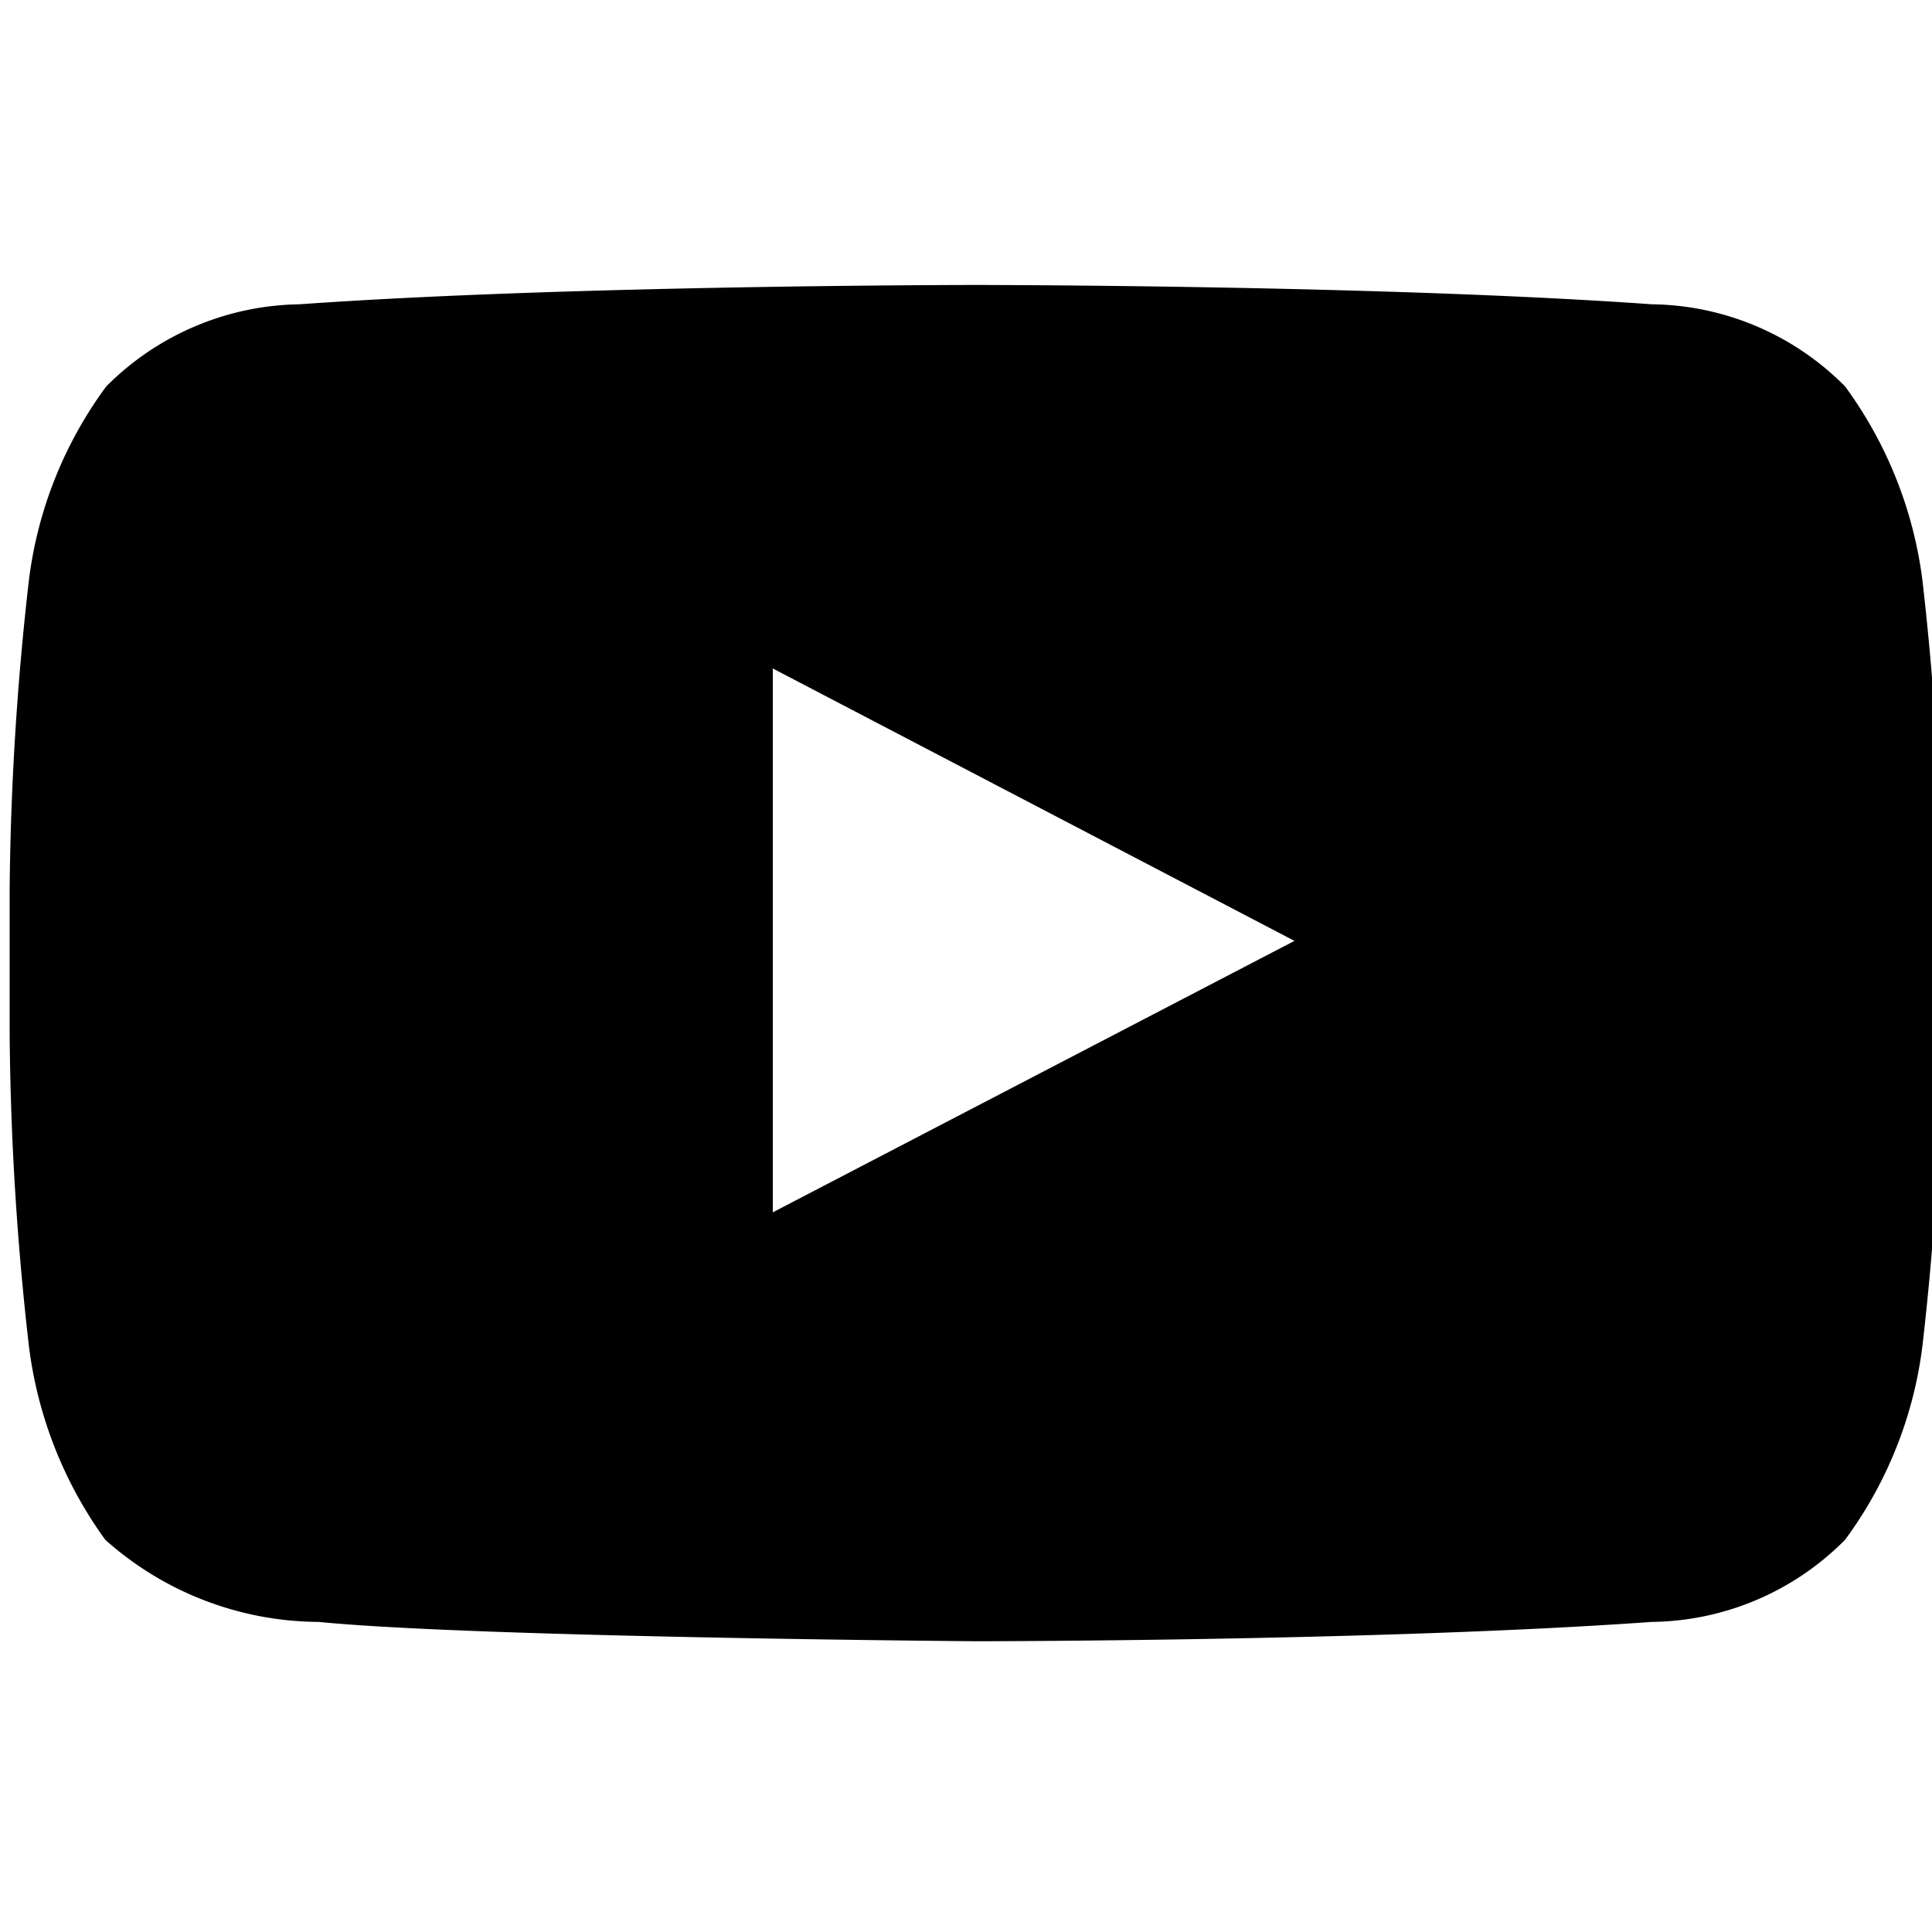 <svg xmlns="http://www.w3.org/2000/svg" viewBox="0 0 20 20" width="20" height="20">
    <path
        d="M19.9,6a4.31,4.31,0,0,0-.8-2,2.86,2.86,0,0,0-2-.85c-2.8-.2-7-.2-7-.2h0s-4.2,0-7,.2a2.88,2.88,0,0,0-2,.85A4.26,4.26,0,0,0,.3,6,30.31,30.31,0,0,0,.1,9.19v1.52a30.24,30.24,0,0,0,.2,3.23,4.32,4.32,0,0,0,.79,2,3.34,3.34,0,0,0,2.21.85c1.6.16,6.8.2,6.8.2s4.2,0,7-.2a2.86,2.86,0,0,0,2-.85,4.26,4.26,0,0,0,.8-2,30,30,0,0,0,.2-3.23V9.19A30.31,30.31,0,0,0,19.9,6ZM8,12.55V6.92l5.4,2.82L8,12.55Z">
    </path>
</svg>